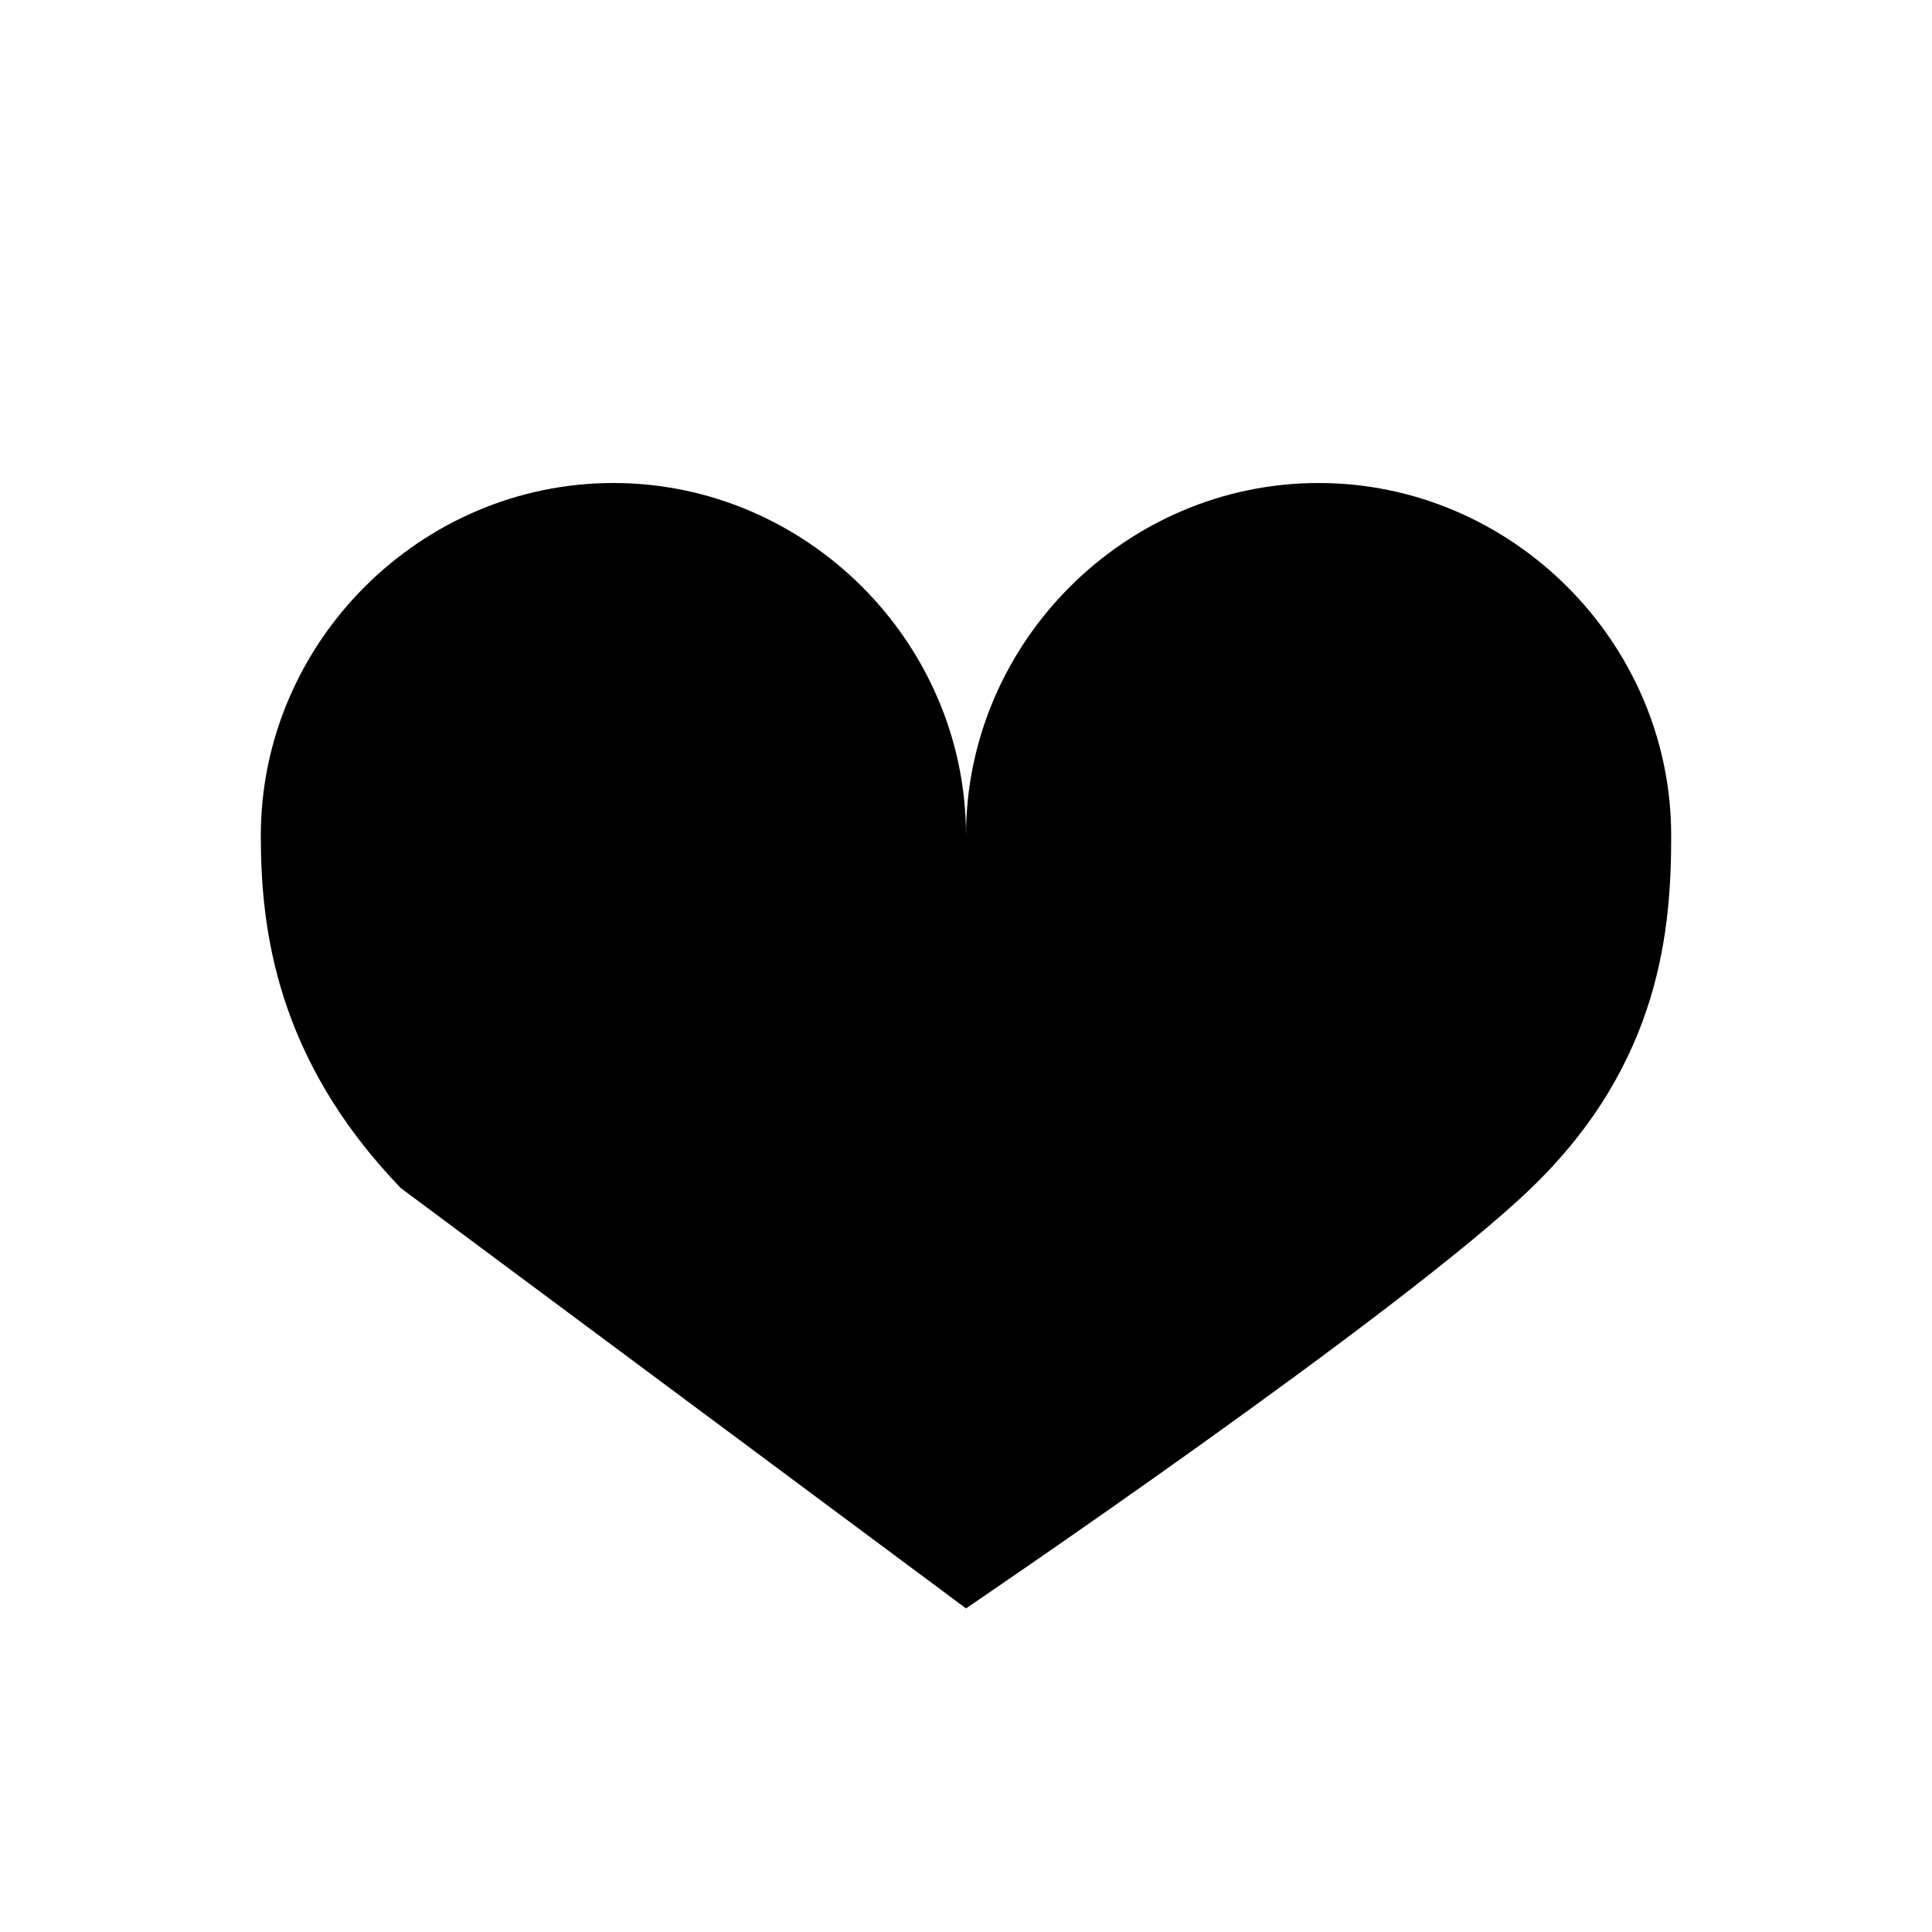<?xml version="1.0"?><svg version="1.2" baseProfile="tiny" xmlns="http://www.w3.org/2000/svg" width="40" height="40" viewBox="0 0 40 40"><path d="m20 17.3c0-4-3.3-7.3-7.3-7.3s-7.3 3.3-7.3 7.3c0 1.9 0.3 4.6 2.9 7.3l11.7 8.7s9-6.1 11.7-8.7 2.9-5.4 2.9-7.3c0-4-3.3-7.3-7.3-7.3s-7.3 3.3-7.3 7.3"></path></svg>